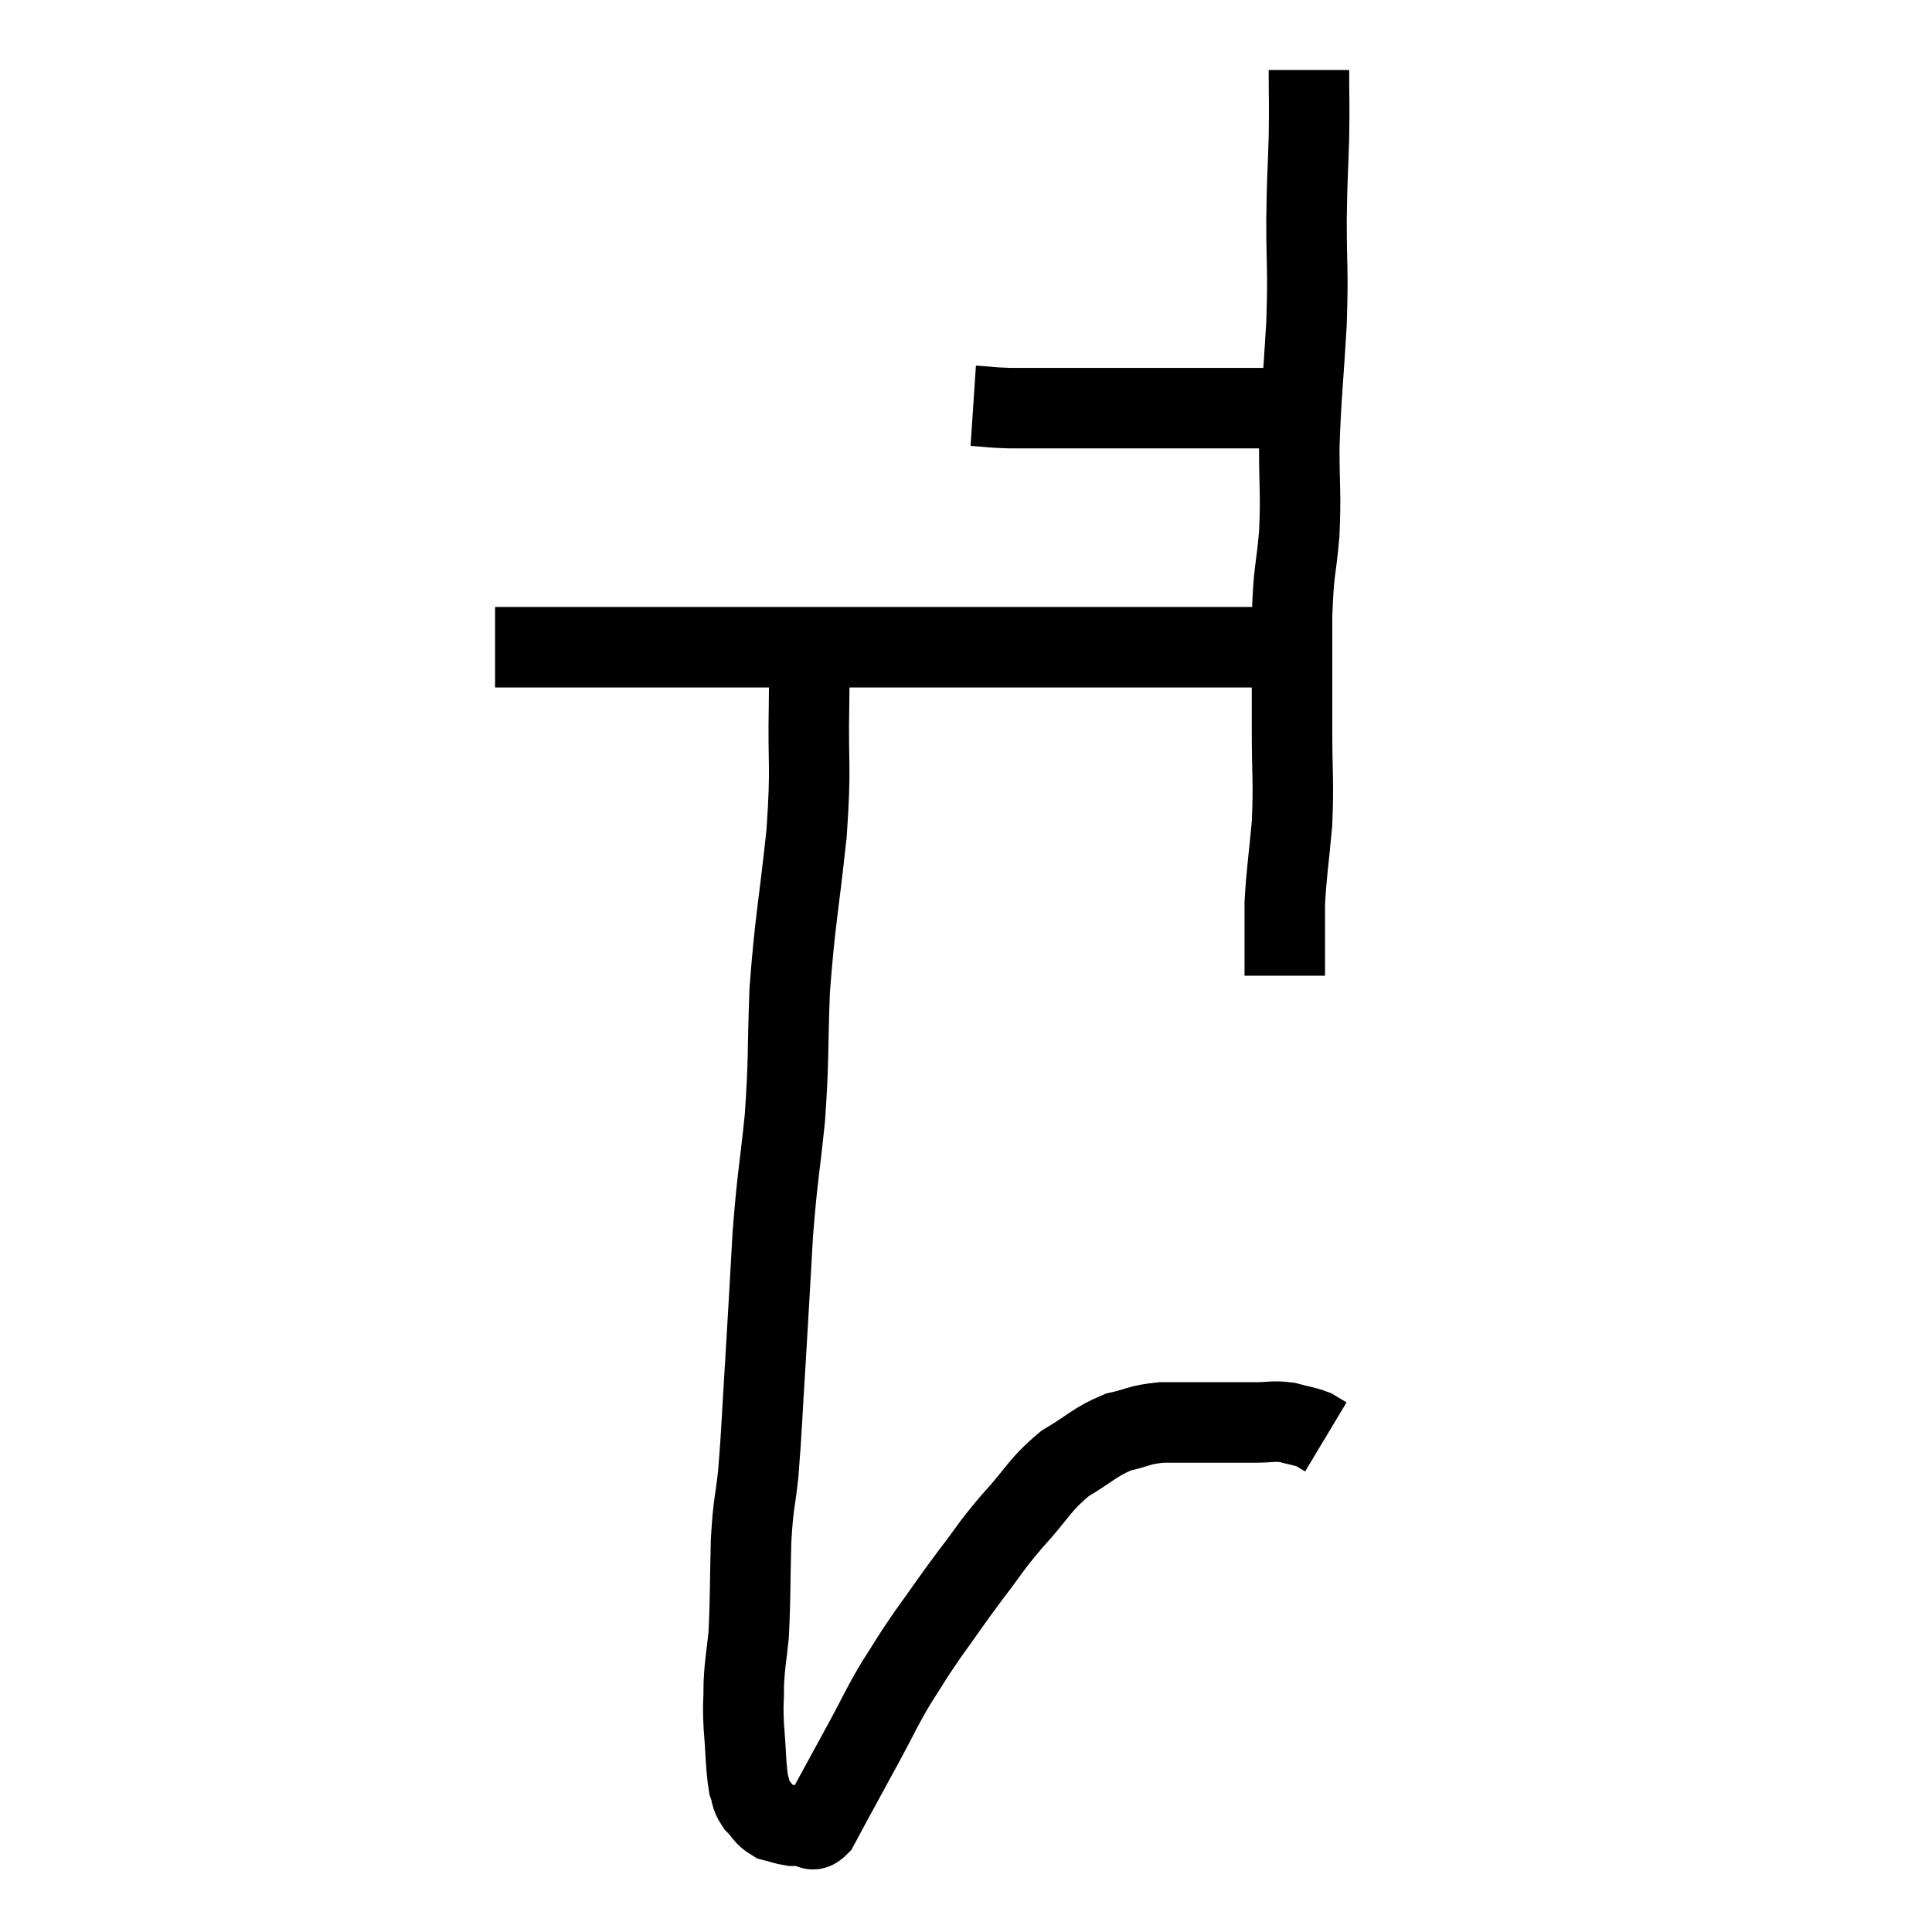 <svg width="48" height="48" viewBox="0 0 48 48" xmlns="http://www.w3.org/2000/svg"><path d="M 24.18 10.08 C 24.63 10.11, 24.585 10.125, 25.08 10.14 C 25.62 10.14, 25.62 10.14, 26.16 10.14 C 26.7 10.14, 26.7 10.14, 27.24 10.14 C 27.78 10.14, 27.855 10.14, 28.32 10.14 C 28.71 10.14, 28.725 10.14, 29.1 10.14 C 29.46 10.14, 29.475 10.14, 29.82 10.14 C 30.15 10.14, 30.21 10.14, 30.48 10.14 C 30.69 10.14, 30.63 10.14, 30.9 10.14 C 31.23 10.14, 31.32 10.14, 31.56 10.14 C 31.71 10.14, 31.755 10.14, 31.86 10.14 L 31.98 10.14" fill="none" stroke="black" stroke-width="2"></path><path d="M 32.52 1.74 C 32.52 2.58, 32.535 2.49, 32.52 3.42 C 32.49 4.44, 32.475 4.305, 32.46 5.46 C 32.46 6.75, 32.505 6.63, 32.46 8.04 C 32.37 9.57, 32.325 9.795, 32.28 11.1 C 32.28 12.18, 32.325 12.21, 32.28 13.26 C 32.19 14.28, 32.145 14.085, 32.1 15.3 C 32.1 16.71, 32.1 16.83, 32.1 18.12 C 32.1 19.29, 32.145 19.38, 32.1 20.46 C 32.01 21.45, 31.965 21.645, 31.92 22.44 C 31.92 23.04, 31.92 23.22, 31.92 23.64 C 31.92 23.88, 31.92 23.97, 31.92 24.12 C 31.92 24.18, 31.92 24.21, 31.92 24.24 C 31.92 24.24, 31.92 24.24, 31.92 24.24 C 31.92 24.24, 31.92 24.24, 31.92 24.24 L 31.92 24.24" fill="none" stroke="black" stroke-width="2"></path><path d="M 32.28 16.14 C 31.68 16.11, 31.71 16.095, 31.08 16.08 C 30.42 16.08, 30.675 16.08, 29.76 16.08 C 28.59 16.08, 28.56 16.08, 27.42 16.08 C 26.31 16.08, 26.565 16.08, 25.2 16.08 C 23.58 16.08, 23.64 16.08, 21.96 16.08 C 20.22 16.08, 19.845 16.08, 18.48 16.08 C 17.49 16.08, 17.445 16.08, 16.5 16.08 C 15.6 16.08, 15.555 16.08, 14.7 16.08 C 13.89 16.08, 13.68 16.08, 13.08 16.08 C 12.69 16.08, 12.495 16.08, 12.3 16.08 C 12.3 16.08, 12.3 16.08, 12.3 16.08 L 12.3 16.08" fill="none" stroke="black" stroke-width="2"></path><path d="M 20.1 16.2 C 20.1 16.86, 20.115 16.395, 20.1 17.52 C 20.07 19.11, 20.16 18.93, 20.04 20.7 C 19.83 22.65, 19.755 22.83, 19.62 24.6 C 19.56 26.19, 19.605 26.265, 19.5 27.78 C 19.35 29.22, 19.32 29.16, 19.2 30.66 C 19.11 32.22, 19.11 32.295, 19.02 33.78 C 18.93 35.19, 18.93 35.475, 18.84 36.6 C 18.75 37.44, 18.72 37.275, 18.66 38.28 C 18.63 39.45, 18.645 39.735, 18.6 40.62 C 18.54 41.22, 18.51 41.25, 18.48 41.82 C 18.48 42.36, 18.45 42.27, 18.48 42.9 C 18.54 43.62, 18.525 43.86, 18.6 44.34 C 18.69 44.58, 18.63 44.595, 18.78 44.82 C 18.99 45.03, 18.975 45.105, 19.2 45.24 C 19.44 45.3, 19.485 45.33, 19.68 45.36 C 19.83 45.36, 19.815 45.36, 19.98 45.36 C 20.16 45.36, 20.145 45.555, 20.34 45.36 C 20.55 44.97, 20.475 45.105, 20.76 44.58 C 21.12 43.92, 21.105 43.95, 21.48 43.26 C 21.87 42.54, 21.87 42.48, 22.26 41.82 C 22.65 41.22, 22.575 41.295, 23.04 40.62 C 23.58 39.87, 23.595 39.825, 24.12 39.12 C 24.63 38.46, 24.555 38.49, 25.14 37.8 C 25.8 37.08, 25.8 36.915, 26.46 36.36 C 27.12 35.97, 27.18 35.835, 27.78 35.58 C 28.32 35.46, 28.275 35.4, 28.86 35.34 C 29.49 35.34, 29.535 35.34, 30.12 35.34 C 30.66 35.34, 30.735 35.34, 31.2 35.34 C 31.59 35.34, 31.62 35.295, 31.98 35.34 C 32.31 35.43, 32.4 35.43, 32.64 35.52 C 32.79 35.61, 32.865 35.655, 32.94 35.7 C 32.94 35.7, 32.94 35.7, 32.94 35.7 L 32.94 35.7" fill="none" stroke="black" stroke-width="2"></path></svg>